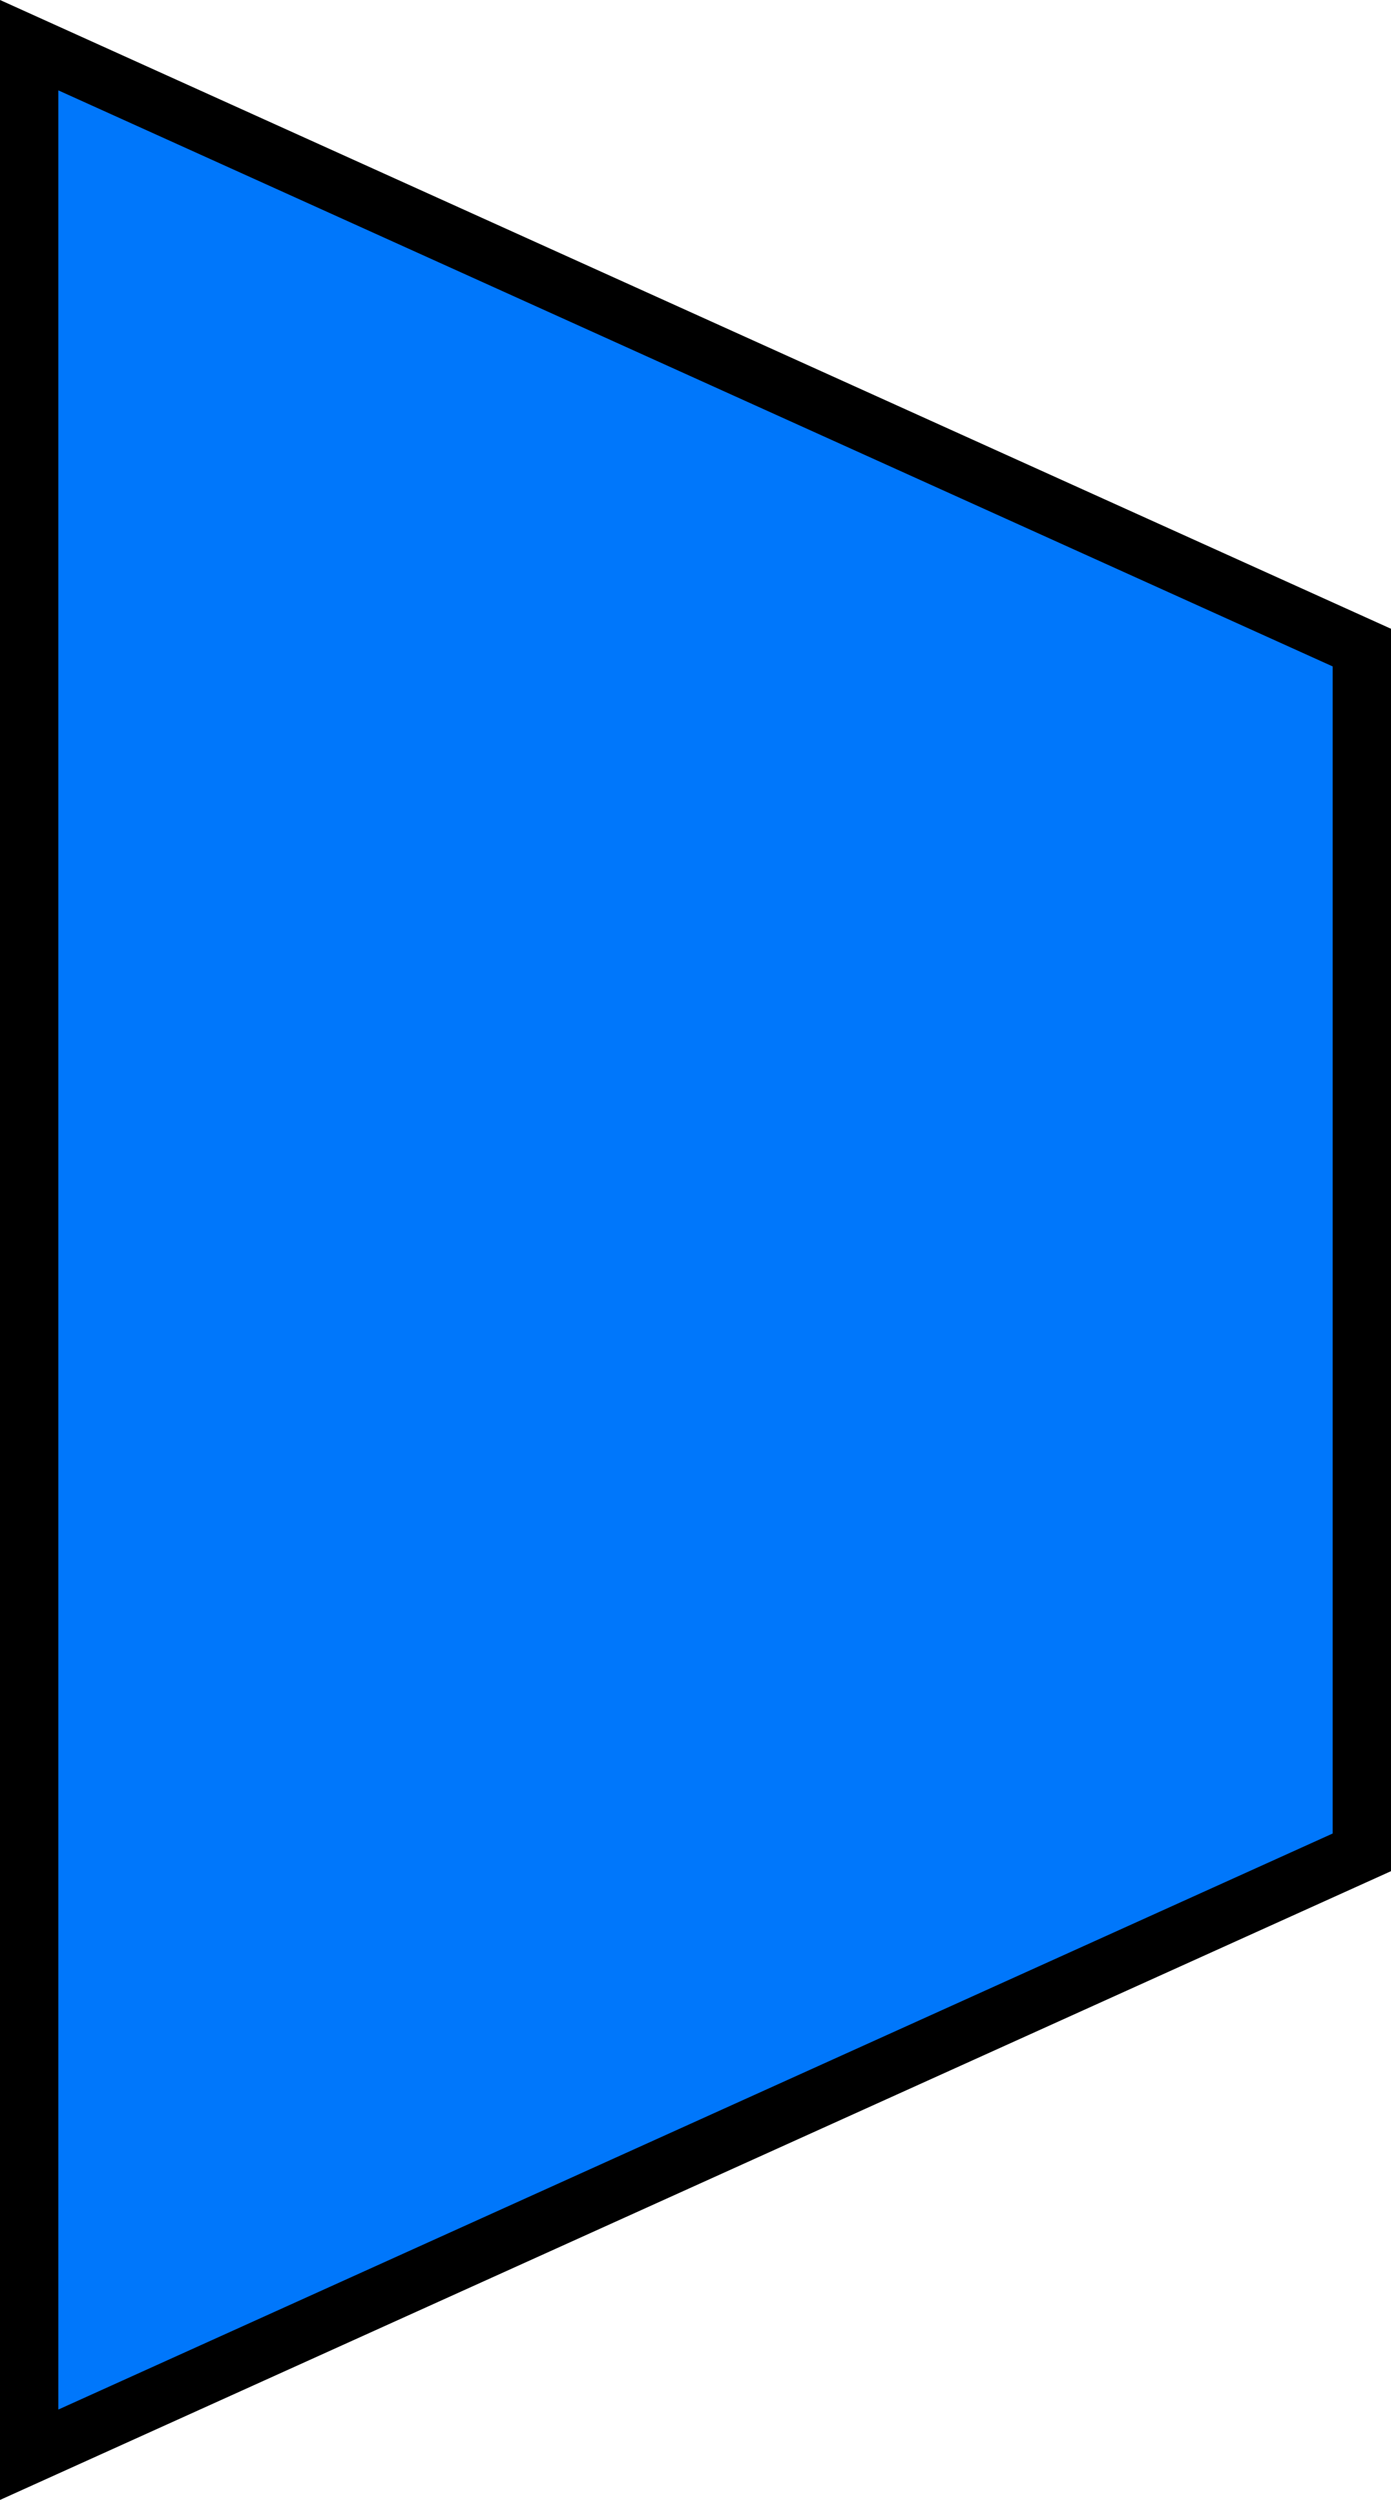 <?xml version="1.0" encoding="UTF-8" standalone="no"?>
<!-- Created with Inkscape (http://www.inkscape.org/) -->

<svg
   width="47.546mm"
   height="85.449mm"
   viewBox="0 0 47.546 85.449"
   version="1.1"
   id="svg1"
   xmlns="http://www.w3.org/2000/svg"
   xmlns:svg="http://www.w3.org/2000/svg">
  <defs
     id="defs1" />
  <g
     id="layer1"
     transform="translate(-81.227,-105.776)">
    <path
       d="M 82.224,107.32 V 148.5 189.679 l 45.552,-20.59 V 148.5 127.911 Z"
       style="fill:#0077fb;fill-opacity:1;stroke:#000000;stroke-width:1.994;stroke-dasharray:none;paint-order:stroke fill markers"
       id="path5" />
  </g>
</svg>
